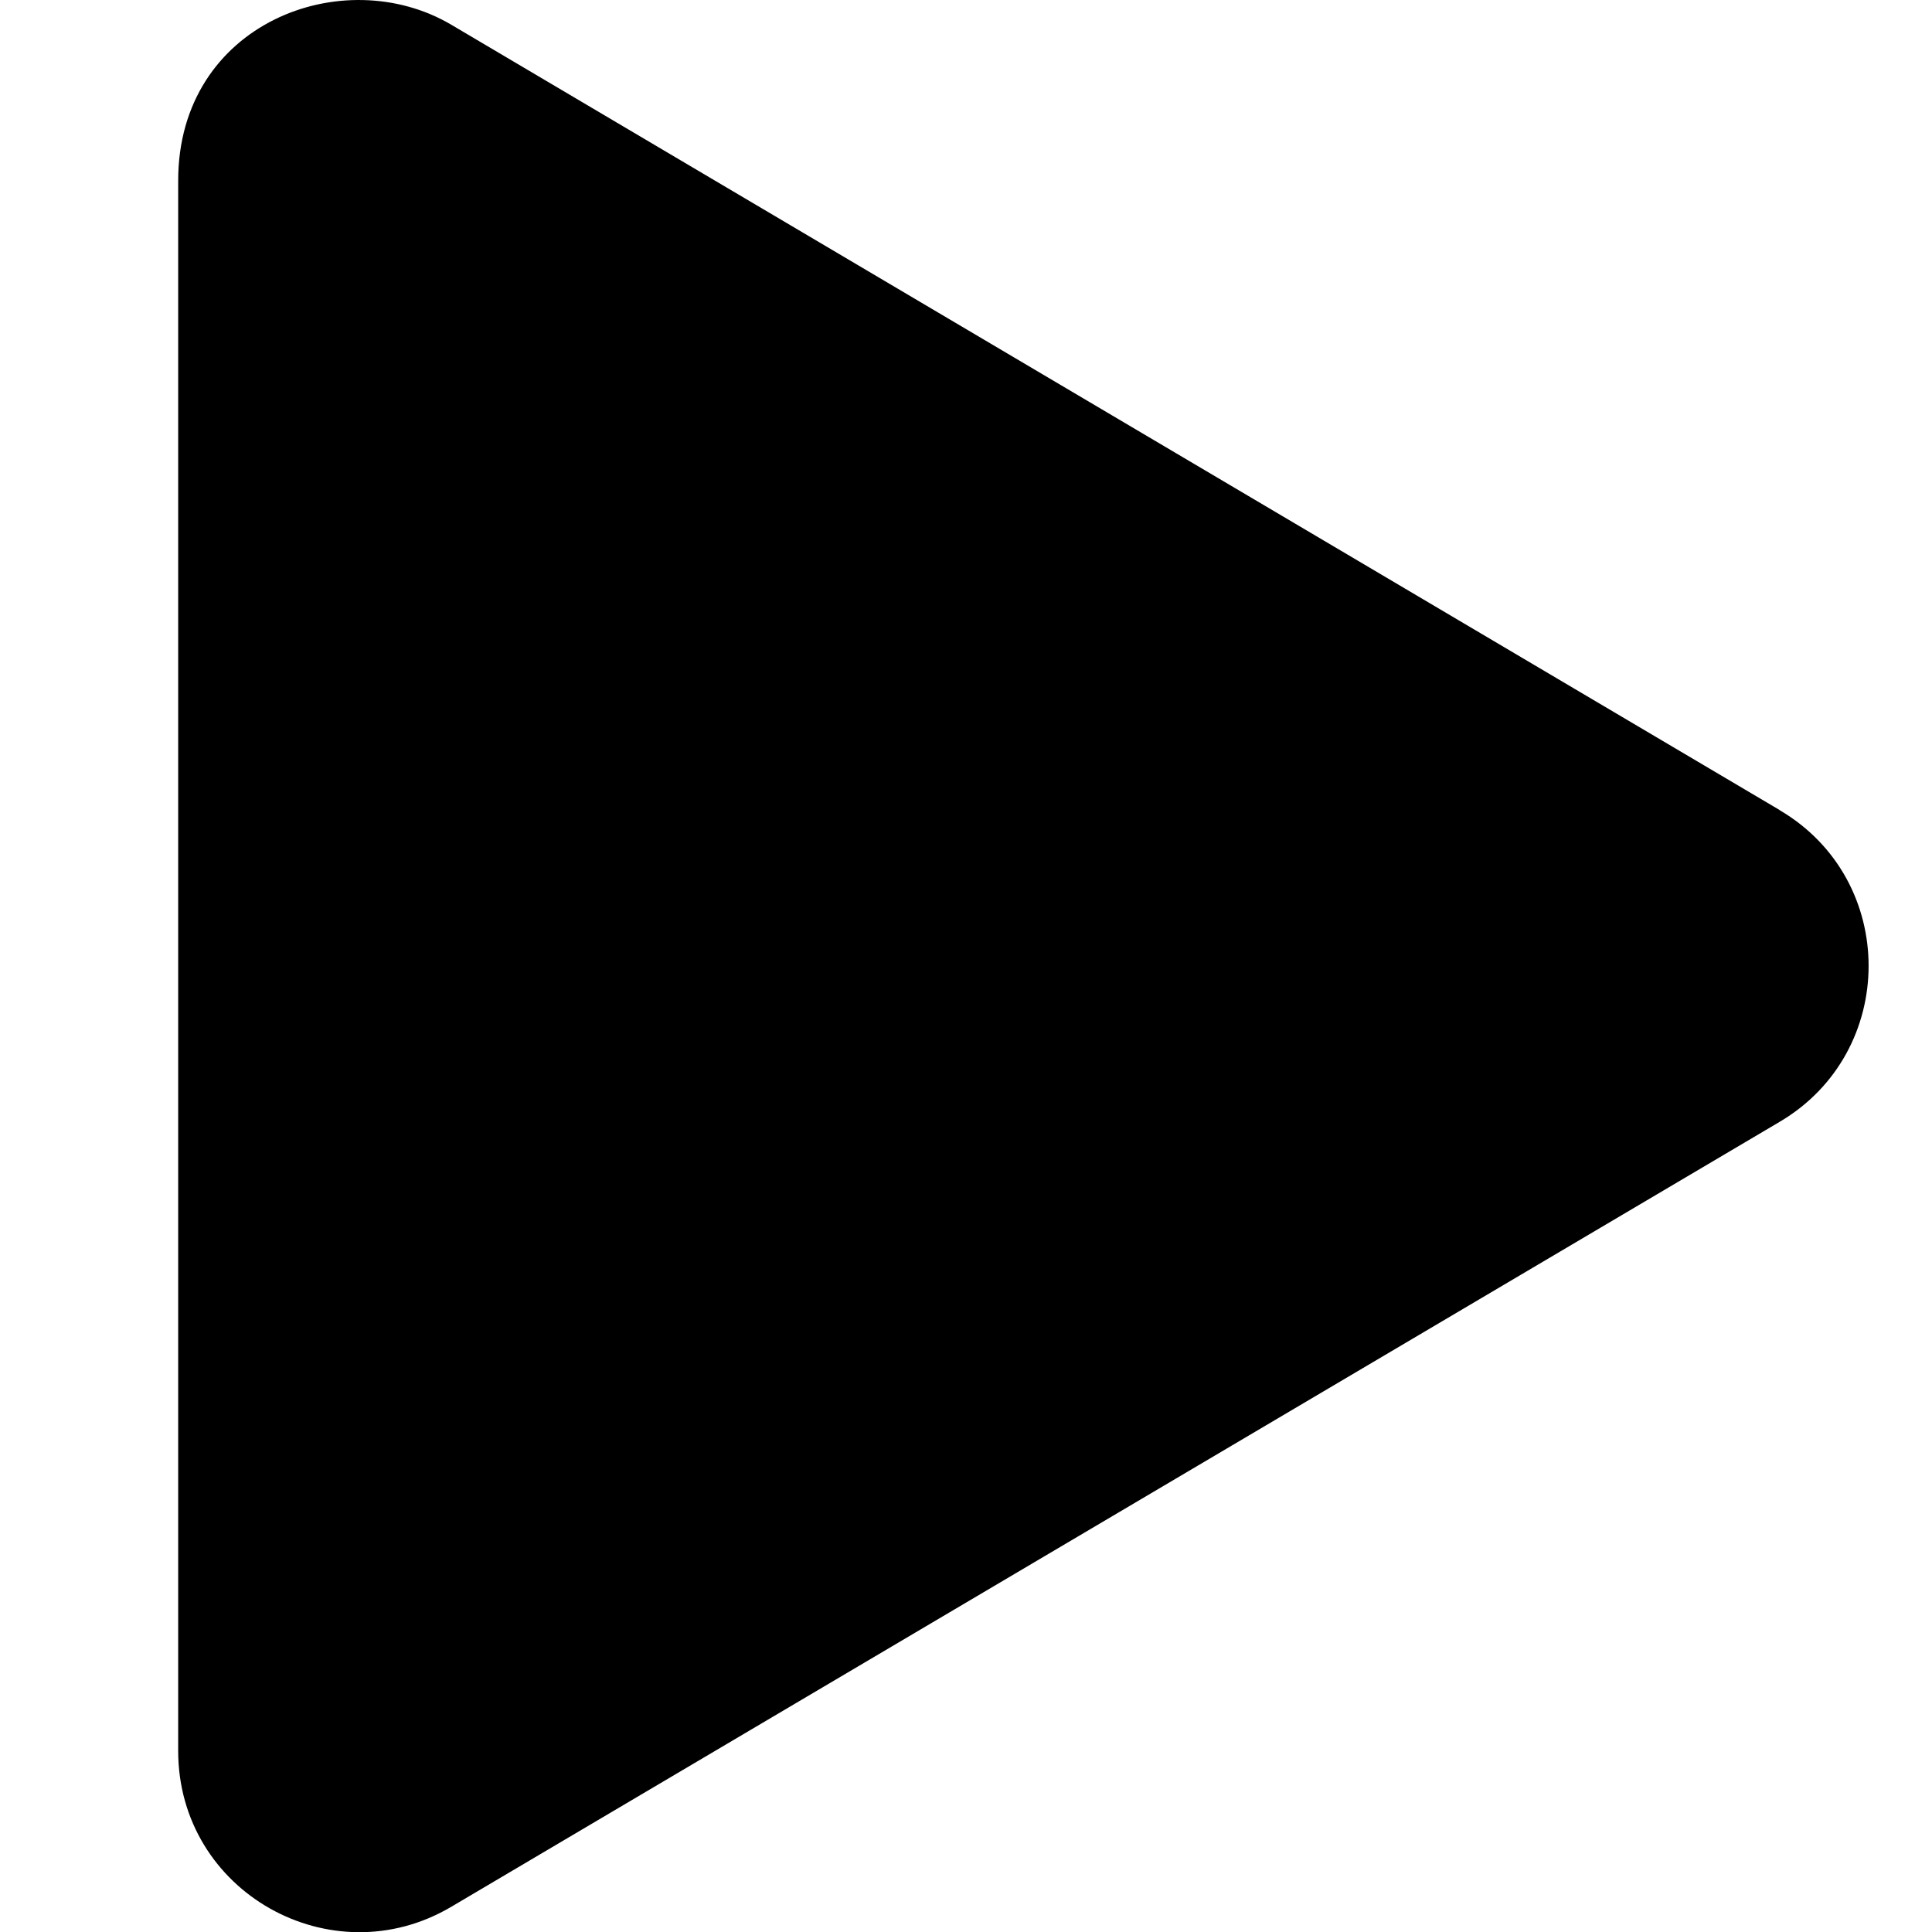 <svg xmlns="http://www.w3.org/2000/svg" viewBox="0 0 512 512">
    <path fill="currentColor"
        d="M471.61,214.66,119.62,6.57c-28.6-16.9-72.4-.5-72.4,41.3V464c0,37.5,40.7,60.1,72.4,41.3l352-208c31.39-18.5,31.49-64.1,0-82.6Z" />
</svg>